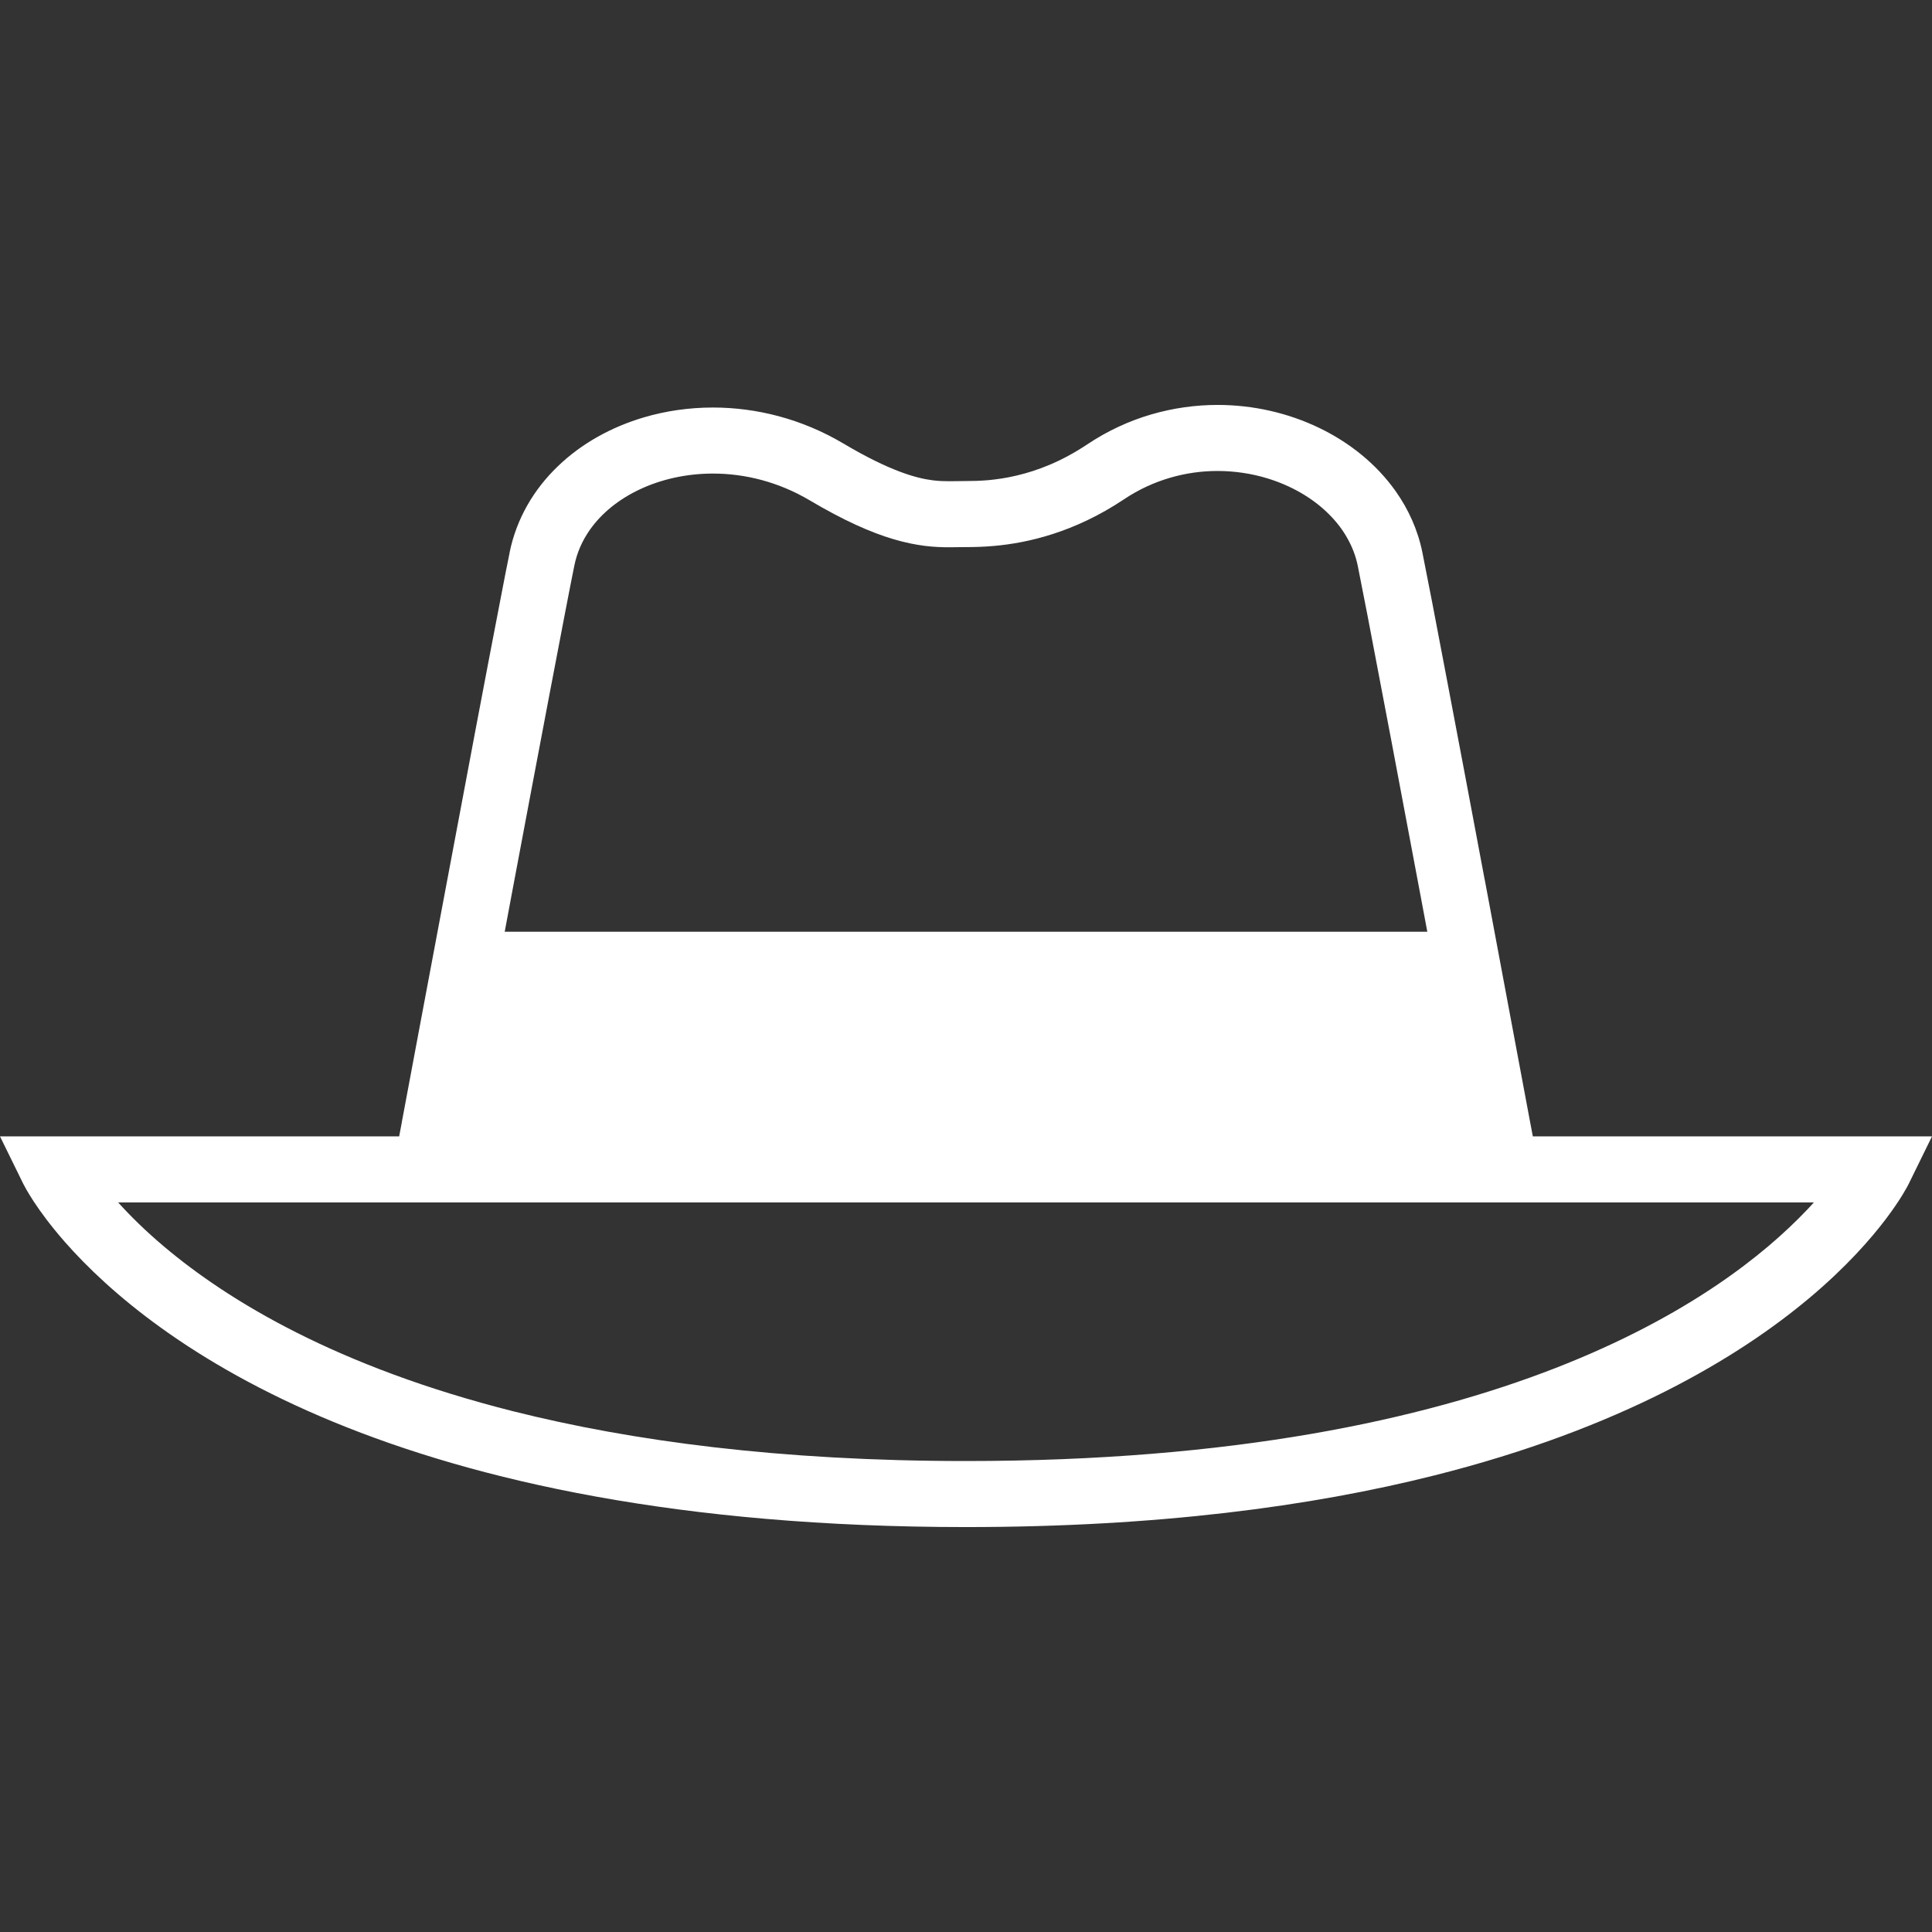 <!DOCTYPE svg PUBLIC "-//W3C//DTD SVG 1.1//EN" "http://www.w3.org/Graphics/SVG/1.1/DTD/svg11.dtd">
<!-- Uploaded to: SVG Repo, www.svgrepo.com, Transformed by: SVG Repo Mixer Tools -->
<svg version="1.1" id="_x32_" xmlns="http://www.w3.org/2000/svg" xmlns:xlink="http://www.w3.org/1999/xlink" width="800px" height="800px" viewBox="0 0 512 512" xml:space="preserve" fill="#FFFFFF" stroke="#FFFFFF" stroke-width="0.005">
<rect x="0" y="0" width="512" height="512" fill="#333333" stroke="none"/>
<g id="SVGRepo_bgCarrier" stroke-width="0"/>
<g id="SVGRepo_tracerCarrier" stroke-linecap="round" stroke-linejoin="round"/>
<g id="SVGRepo_iconCarrier"> <style type="text/css">  .st0{fill:#FFFFFF;}  </style> <g> <path class="st0" d="M406.219,301.156c-0.172-0.906-0.391-2.109-0.688-3.625v0.016c-2.031-10.922-6.906-36.922-12.078-64.516 l-0.016-0.016c-3.406-18.125-6.938-36.953-9.938-52.641c-1.484-7.844-2.844-14.906-3.953-20.719 c-1.125-5.813-2.016-10.359-2.594-13.219l0,0c-1.203-6-3.719-11.516-7.125-16.313c-5.125-7.219-12.234-12.891-20.344-16.781 c-8.125-3.891-17.313-6.031-26.828-6.031c-5.797,0-11.719,0.813-17.563,2.516c-5.828,1.703-11.563,4.328-16.984,7.953 c-6.891,4.594-13.234,6.969-18.703,8.25c-2.734,0.656-5.25,1-7.484,1.219c-2.25,0.188-4.219,0.234-5.922,0.234 c-1.625,0-3.063,0.047-4.406,0.047c-1.438,0-2.797-0.047-4.344-0.234c-2.328-0.297-5.109-0.906-8.938-2.359 s-8.656-3.75-14.813-7.406c-11.063-6.563-23.094-9.531-34.563-9.531c-6.313,0-12.469,0.891-18.25,2.594 c-8.688,2.563-16.594,6.938-22.875,13c-3.156,3.031-5.891,6.484-8.063,10.313c-2.188,3.844-3.797,8.063-4.703,12.531h0.016 c-0.594,2.859-1.484,7.406-2.594,13.219c-3.375,17.422-8.813,46.156-13.906,73.375c-5.203,27.594-10.063,53.594-12.109,64.516 l0.016-0.016c-0.297,1.516-0.531,2.719-0.688,3.625H0l6.188,12.609c0.313,0.609,3.359,6.656,11,15.359 c11.469,13.063,33.25,32.063,71.156,47.688S180.172,404.688,256,404.688c50.563,0,91.359-5.438,124.188-13.703 c49.25-12.391,80.516-31.172,99.5-47.156c19-16,25.672-29.141,26.125-30.063L512,301.156H406.219z M135.75,236.25 c3.406-18.125,6.953-36.938,9.938-52.609c1.5-7.844,2.844-14.891,3.953-20.672s2-10.313,2.563-13.063 c0.703-3.5,2.125-6.672,4.172-9.578c3.094-4.359,7.656-8.078,13.313-10.703c5.625-2.625,12.281-4.125,19.25-4.125 c8.469,0,17.344,2.188,25.641,7.094c9.078,5.375,16.219,8.531,22.266,10.313c3.031,0.891,5.75,1.438,8.219,1.75 s4.672,0.375,6.531,0.375c1.75,0,3.219-0.063,4.406-0.047c2,0,4.531-0.047,7.484-0.313c4.406-0.391,9.719-1.281,15.563-3.172 c5.859-1.891,12.234-4.781,18.781-9.156c3.922-2.625,8.031-4.5,12.203-5.719c4.188-1.234,8.438-1.813,12.625-1.813 c4.563,0,9.063,0.688,13.25,1.969c6.281,1.922,11.844,5.156,15.969,9.188c2.078,2.016,3.813,4.219,5.125,6.563 c1.328,2.313,2.281,4.781,2.813,7.375c0.547,2.75,1.438,7.281,2.563,13.063c3.344,17.344,8.766,46.094,13.875,73.281 c0.672,3.594,1.344,7.156,2,10.672h-244.5C134.406,243.406,135.078,239.844,135.75,236.25z M478.781,320.719 c-11.063,11.625-31.406,28.141-66.688,41.875c-35.25,13.703-85.469,24.594-156.094,24.594c-49.313,0-88.656-5.313-119.938-13.172 c-46.875-11.813-75.563-29.328-92.484-43.578c-5.109-4.297-9.141-8.313-12.266-11.781H256h224.688 C480.078,319.344,479.469,320.016,478.781,320.719z"/> </g> </g>
</svg>